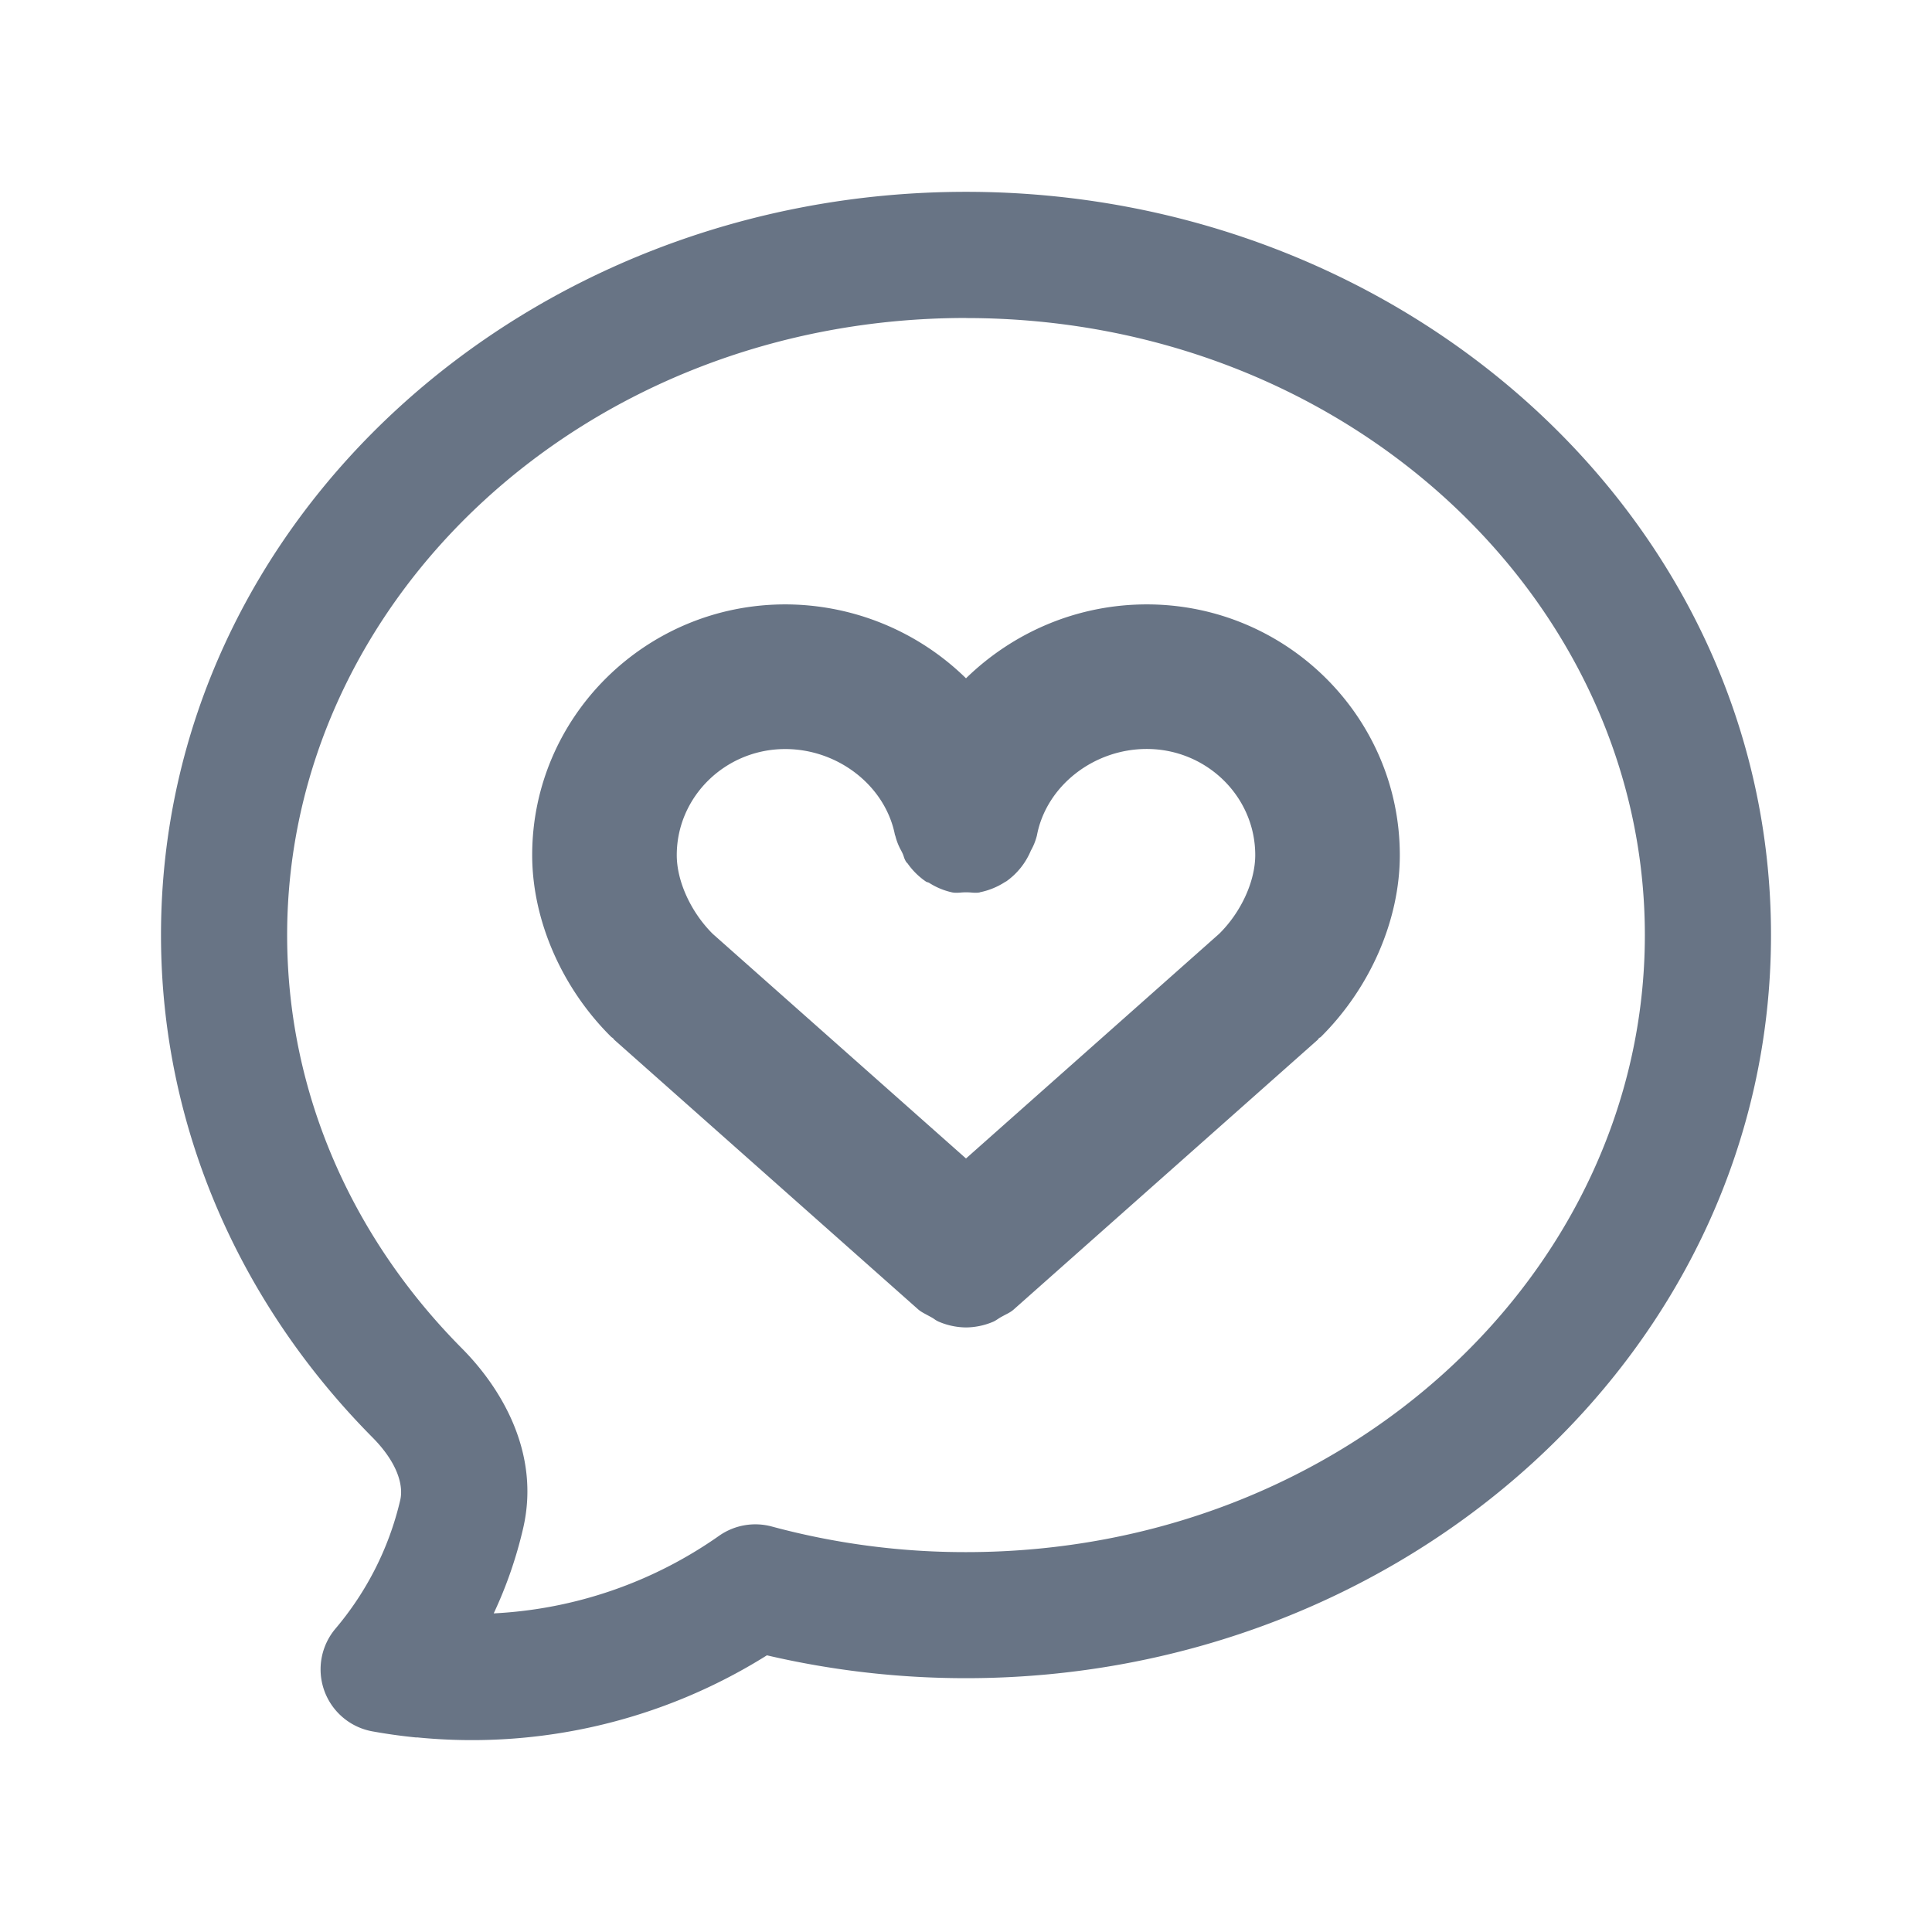 <svg xmlns="http://www.w3.org/2000/svg" fill="none" viewBox="0 0 24 24"><path fill="#687485" fill-rule="evenodd" d="M12 3.95c-4.723 0-8.433 3.495-8.433 7.666 0 1.965.813 3.766 2.17 5.133.493.496.979 1.305.761 2.239-.085.367-.208.72-.365 1.054a5.33 5.33 0 0 0 2.8-.964.784.784 0 0 1 .655-.115 9.214 9.214 0 0 0 2.412.318c4.723 0 8.433-3.494 8.433-7.665 0-4.17-3.71-7.665-8.433-7.665ZM5.175 21.584a6.868 6.868 0 0 1-.547-.076.783.783 0 0 1-.46-1.277c.385-.455.665-1 .804-1.597.042-.181-.033-.464-.347-.78C3.003 16.217 2 14.028 2 11.615c0-5.161 4.542-9.232 10-9.232 5.457 0 10 4.07 10 9.232 0 5.161-4.543 9.232-10 9.232-.852 0-1.68-.099-2.473-.284a6.899 6.899 0 0 1-4.352 1.019m11.202-8.676a.049.049 0 0 1 .007-.009.043.043 0 0 1 .01-.007.042.042 0 0 0 .012-.007c.615-.61.983-1.453.983-2.26 0-1.718-1.41-3.115-3.143-3.115-.872 0-1.665.352-2.246.918a3.214 3.214 0 0 0-2.245-.918c-1.734 0-3.144 1.397-3.144 3.114 0 .808.368 1.652.983 2.26l.011.008a.044.044 0 0 1 .01.007.05.05 0 0 1 .008.01l.006.008 3.775 3.349c.034.03.074.05.113.071l.046.025a.47.47 0 0 1 .04.024.295.295 0 0 0 .06.035.882.882 0 0 0 .337.071.881.881 0 0 0 .338-.071c.021-.009.04-.022.06-.035a.469.469 0 0 1 .039-.024l.046-.025c.04-.02.079-.04.113-.071l3.775-3.349.006-.009Zm-3.495-2.533c.118-.61.703-1.069 1.363-1.069.743 0 1.348.591 1.348 1.318 0 .326-.176.71-.448.978L12 14.391l-3.146-2.79c-.27-.268-.447-.652-.447-.978 0-.727.605-1.318 1.347-1.318.66 0 1.246.46 1.364 1.07l.002.003.002.004a.731.731 0 0 0 .072.183l.015.03c.007.014.013.03.018.046a.263.263 0 0 0 .03.066l.008.01.008.007a.895.895 0 0 0 .226.225.089.089 0 0 0 .021.01.083.083 0 0 1 .022.008.876.876 0 0 0 .288.119c.038.007.075.004.112.001a.746.746 0 0 1 .119 0c.036.003.071.006.109-.001a.017.017 0 0 0 .003-.002.9.9 0 0 0 .316-.13l.011-.005a.886.886 0 0 0 .306-.383.738.738 0 0 0 .076-.192Z" clip-rule="evenodd"/></svg>